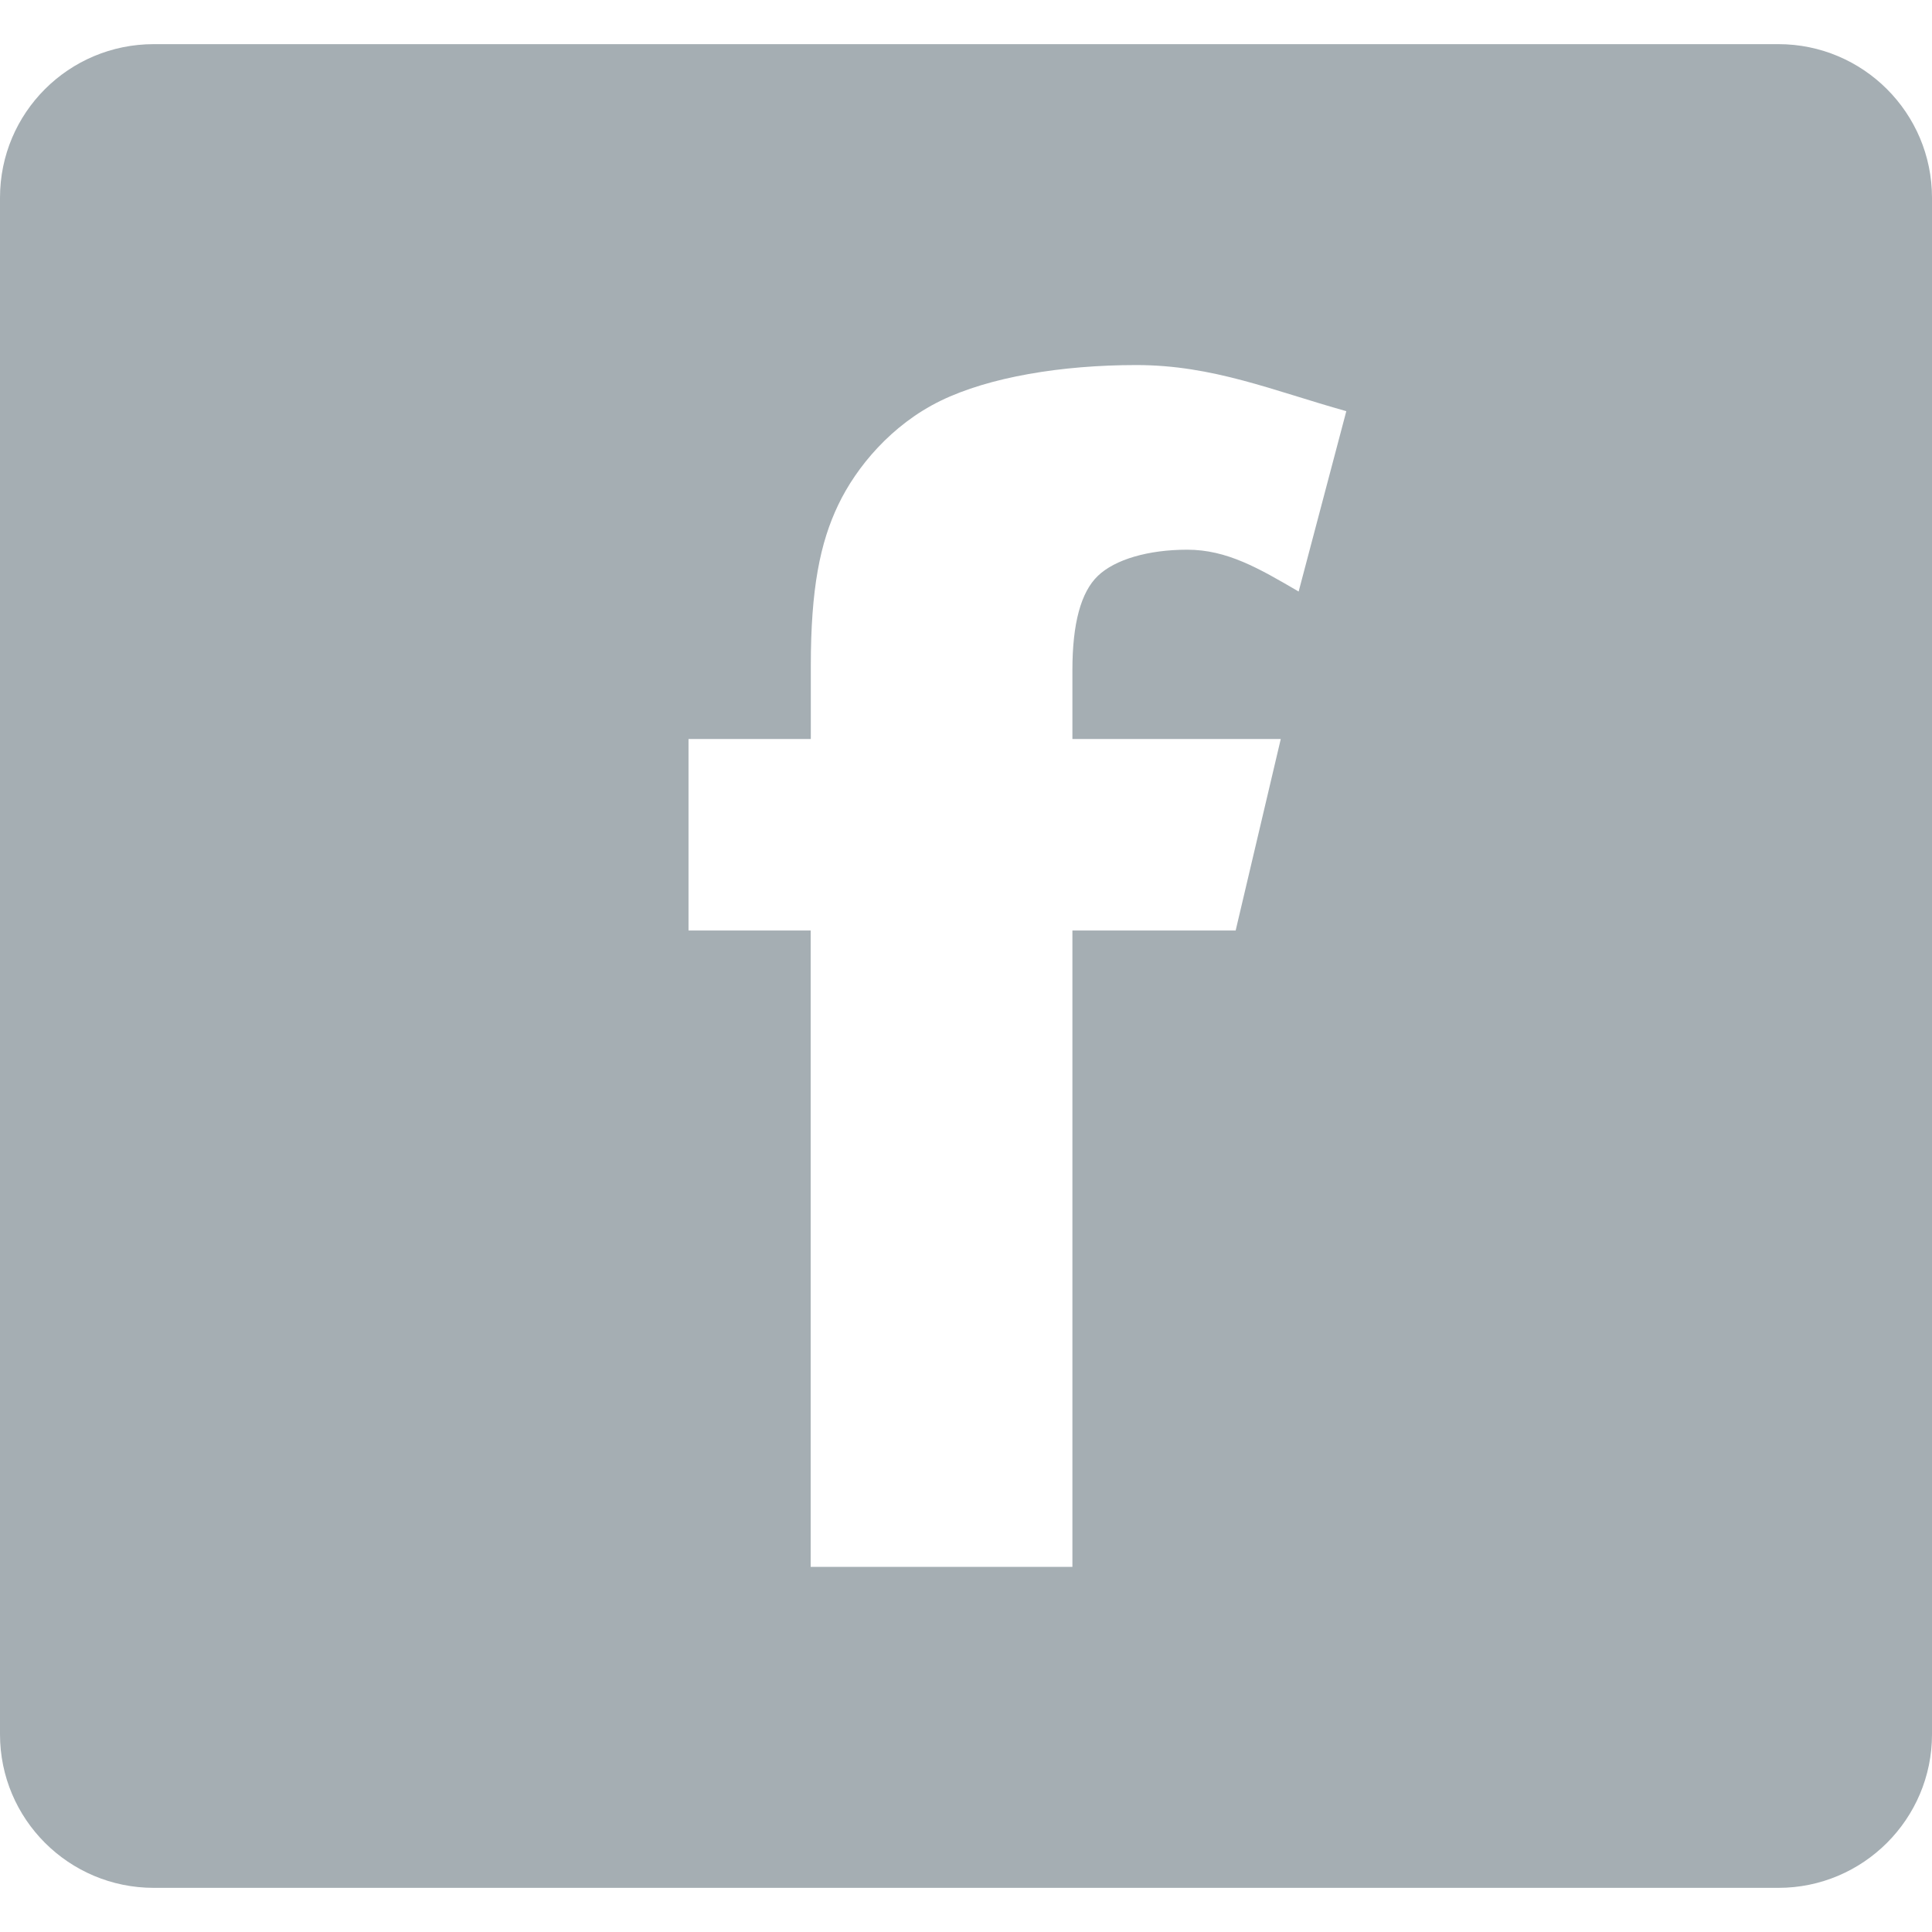 <svg width="40" height="40" viewBox="0 0 40 40" fill="none" xmlns="http://www.w3.org/2000/svg">
<path d="M36.82 0.914H3.184C1.423 0.914 0 2.335 0 4.094V35.908C0 37.661 1.423 39.086 3.184 39.086H36.82C38.573 39.086 40 37.662 40 35.908V4.094C39.999 2.335 38.572 0.914 36.82 0.914ZM26.887 12.247C26.06 11.764 25.404 11.381 24.58 11.381C23.773 11.381 23.084 11.583 22.731 11.922C22.378 12.259 22.203 12.911 22.203 13.874V15.3H26.517L25.583 19.265H22.203V32.441H16.784V19.265H14.255V15.3H16.787V13.786C16.787 12.192 16.978 11.239 17.355 10.452C17.73 9.667 18.458 8.794 19.471 8.299C20.482 7.806 21.979 7.558 23.527 7.558C25.114 7.558 26.354 8.087 27.874 8.513L26.887 12.247Z" fill="#A5AEB3"/>
</svg>
